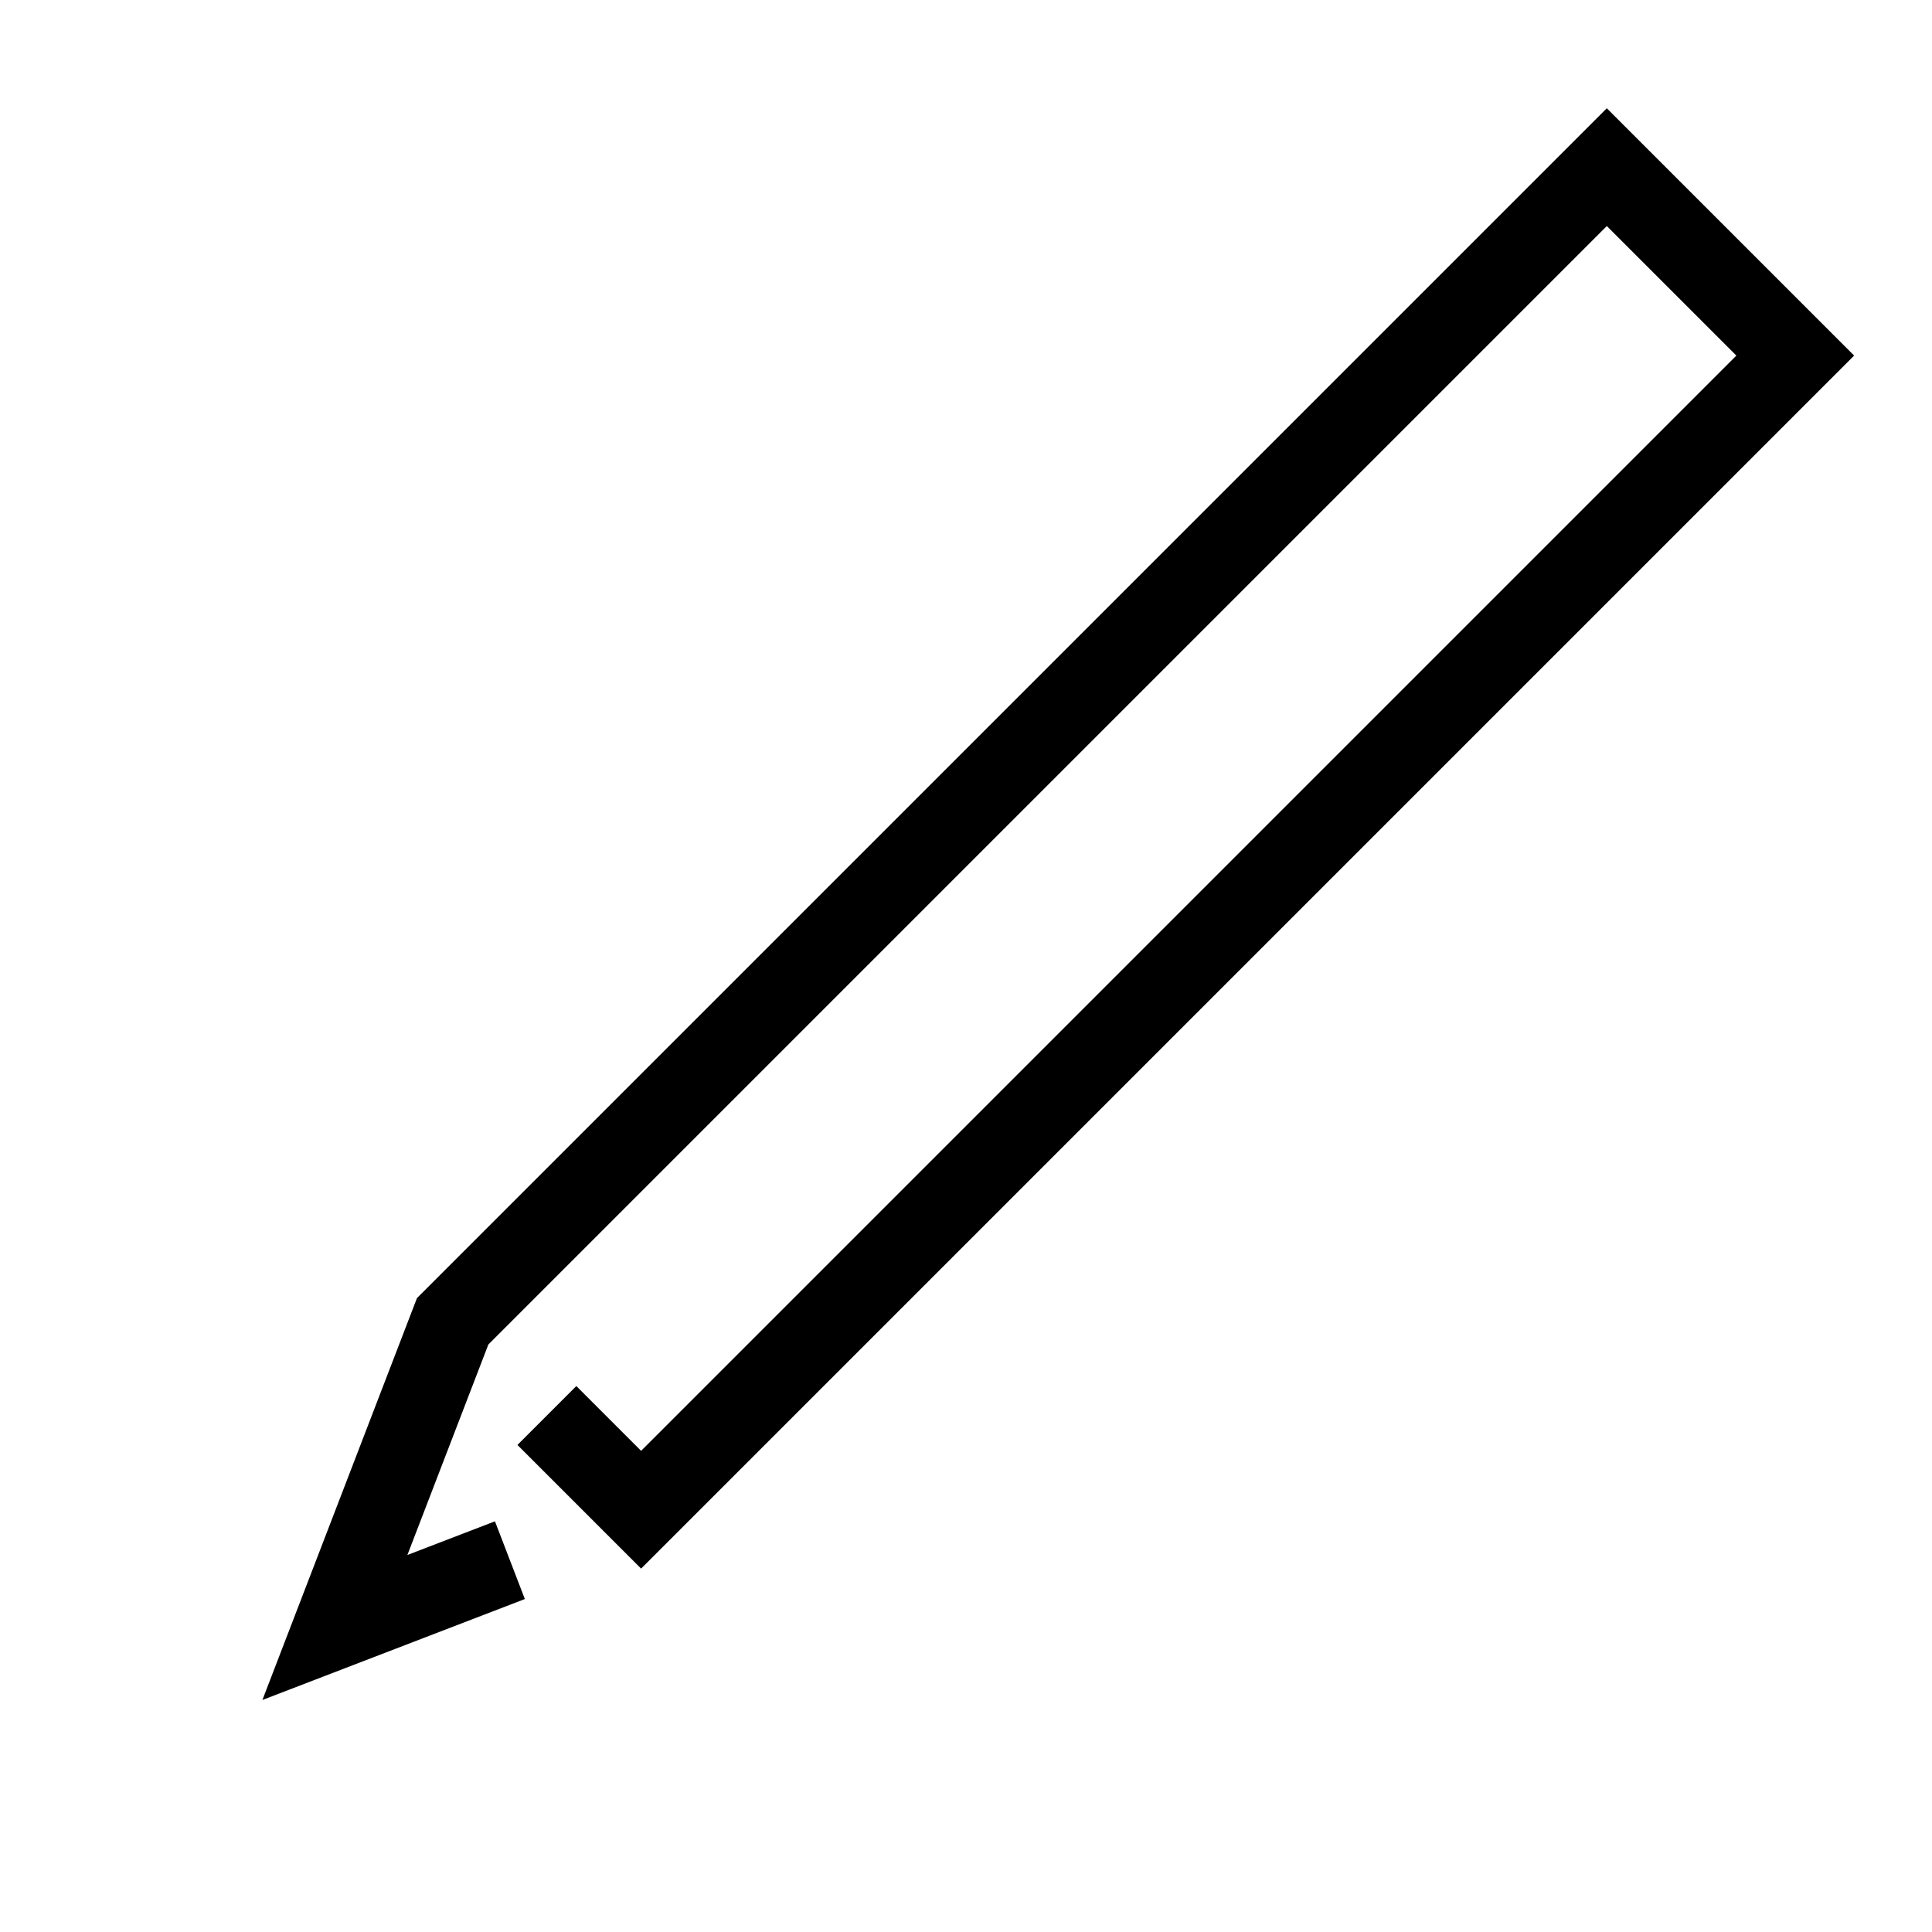 <?xml version="1.0" encoding="UTF-8"?>
<svg   viewBox="0 0 116 116" version="1.1" xmlns="http://www.w3.org/2000/svg" xmlns:xlink="http://www.w3.org/1999/xlink">
    <title>pencil</title>
    <g id="pencil" stroke="none" stroke-width="1" fill="none" fill-rule="evenodd">
        <polygon id="Path-3" fill="#000000" fill-rule="nonzero" transform="translate(59.827, 57.997) rotate(135) translate(-59.827, -57.997) " points="100.499 47.497 100.499 57.997 95.499 57.997 95.499 52.496 2.499 52.496 2.499 63.496 97.469 63.496 109.843 57.997 104.696 55.709 106.727 51.14 122.155 57.997 98.53 68.497 -2.501 68.497 -2.501 47.497"></polygon>
    </g>
</svg>